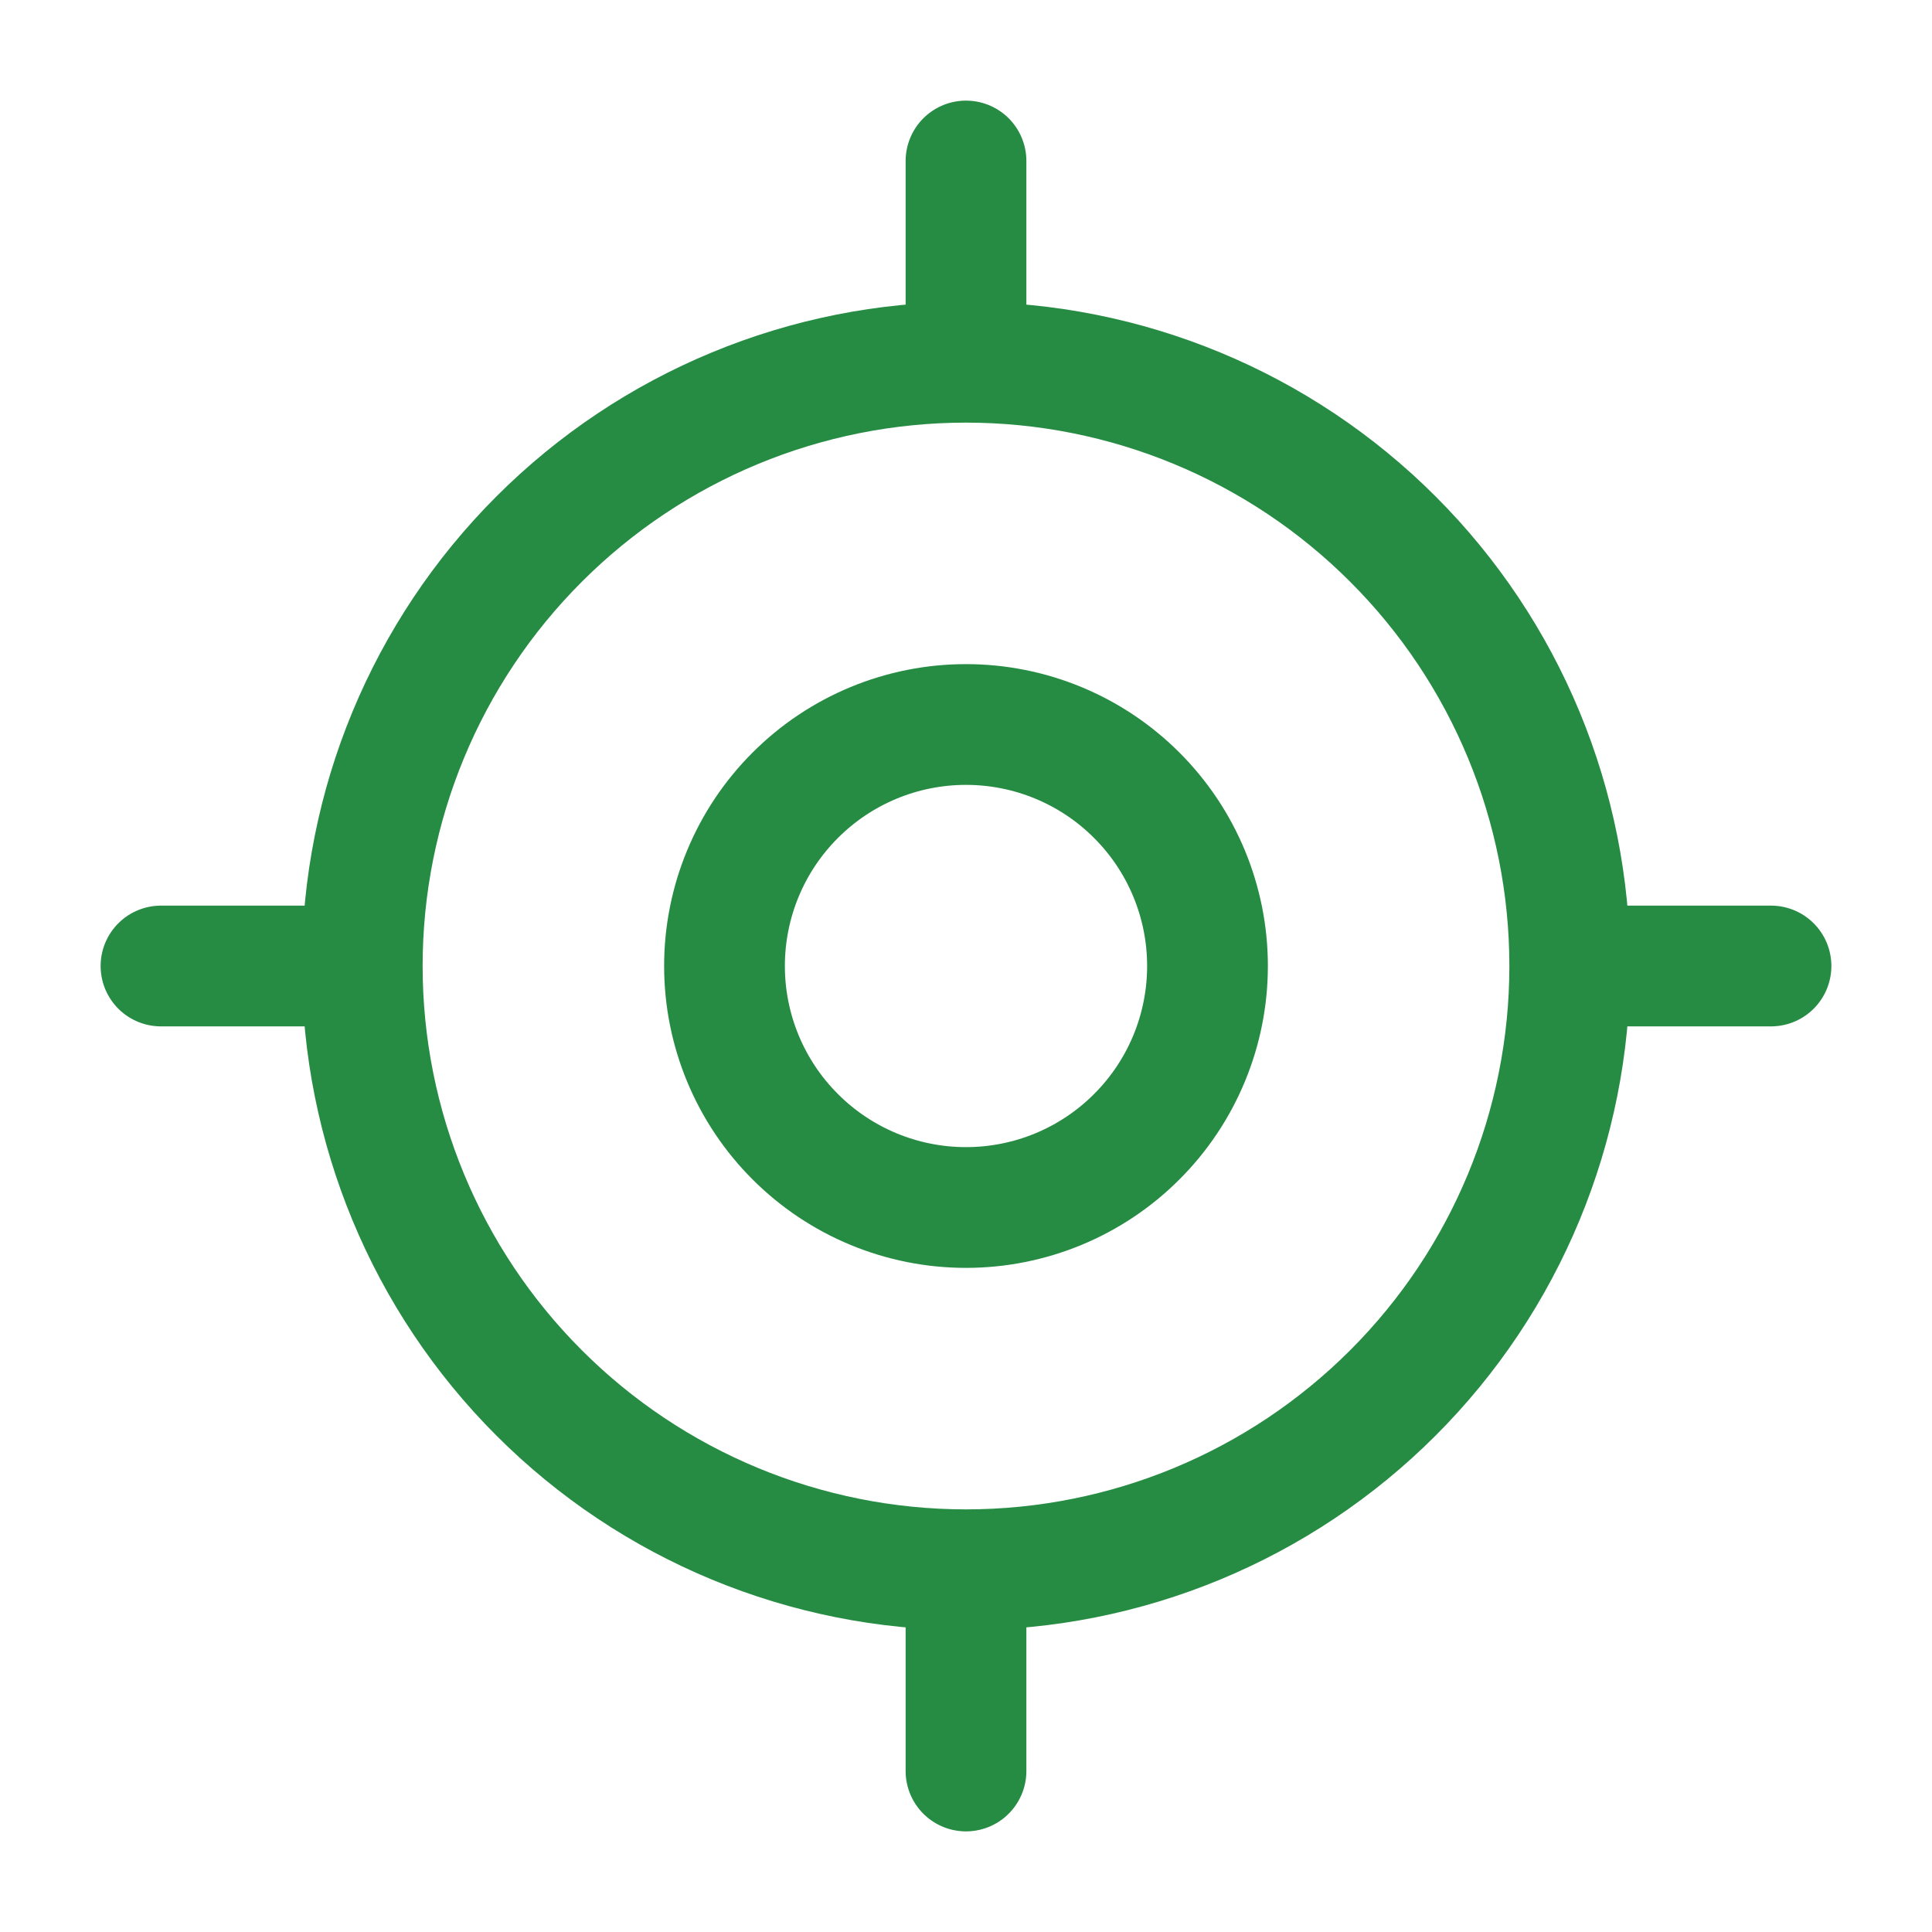 <svg width="24" height="24" viewBox="0 0 24 24" fill="none" xmlns="http://www.w3.org/2000/svg">
<path d="M12 19.5C13.989 19.5 15.897 18.71 17.303 17.303C18.71 15.897 19.5 13.989 19.5 12C19.5 10.011 18.71 8.103 17.303 6.697C15.897 5.29 13.989 4.5 12 4.5C10.011 4.5 8.103 5.29 6.697 6.697C5.29 8.103 4.5 10.011 4.5 12C4.5 13.989 5.29 15.897 6.697 17.303C8.103 18.71 10.011 19.5 12 19.5Z" stroke="#268C43" stroke-width="1.5" stroke-linecap="round" stroke-linejoin="round"/>
<path d="M12 4V2M4 12H2M12 20V22M20 12H22M12 15C12.796 15 13.559 14.684 14.121 14.121C14.684 13.559 15 12.796 15 12C15 11.204 14.684 10.441 14.121 9.879C13.559 9.316 12.796 9 12 9C11.204 9 10.441 9.316 9.879 9.879C9.316 10.441 9 11.204 9 12C9 12.796 9.316 13.559 9.879 14.121C10.441 14.684 11.204 15 12 15Z" stroke="#268C43" stroke-width="1.5" stroke-linecap="round" stroke-linejoin="round"/>
</svg>
